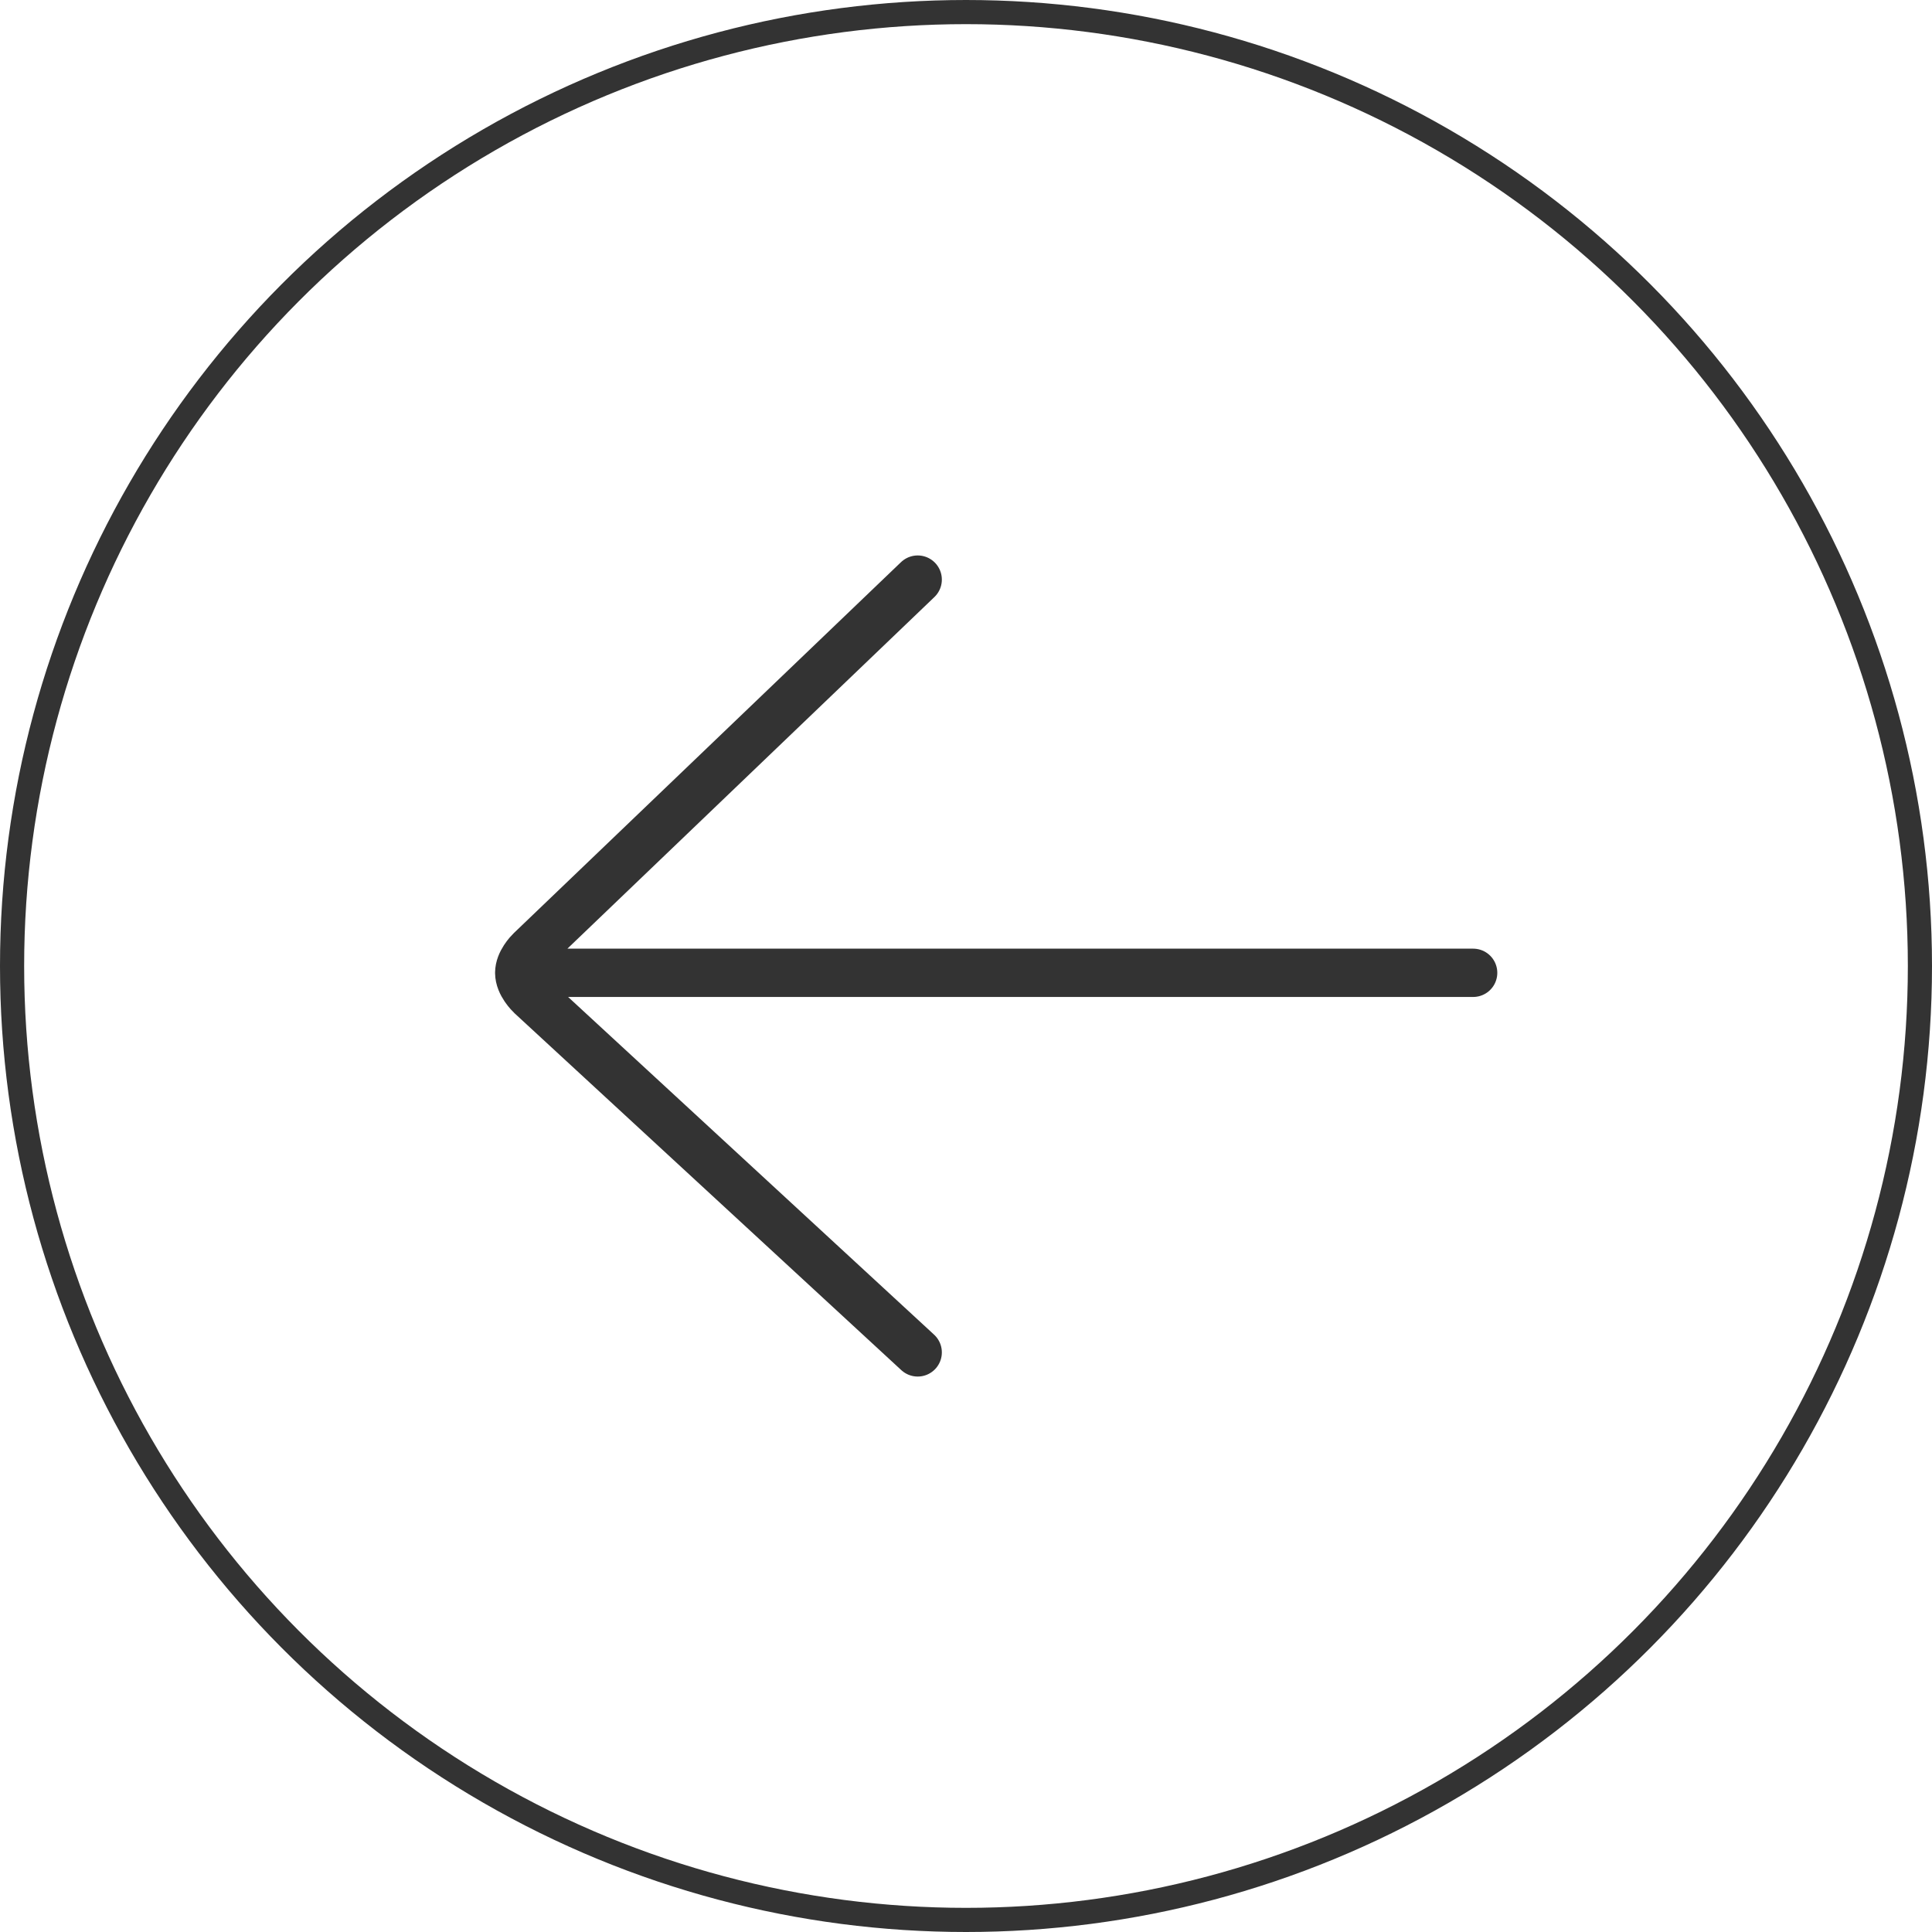 <svg width="80" height="80" viewBox="0 0 80 80" fill="none" xmlns="http://www.w3.org/2000/svg">
<circle cx="40" cy="40" r="39.5" transform="rotate(180 40 40)" stroke="#333333"/>
<path d="M21.5 40.282C21.5 40.75 21.937 41.177 21.994 41.23C21.998 41.234 22.002 41.238 22.006 41.242L38 56M21.5 40.282C21.5 39.842 21.888 39.437 21.98 39.347C21.993 39.335 22.007 39.322 22.02 39.31L38 24M21.5 40.282L61 40.282" stroke="#333333" stroke-width="2" stroke-linecap="round"/>
</svg>
